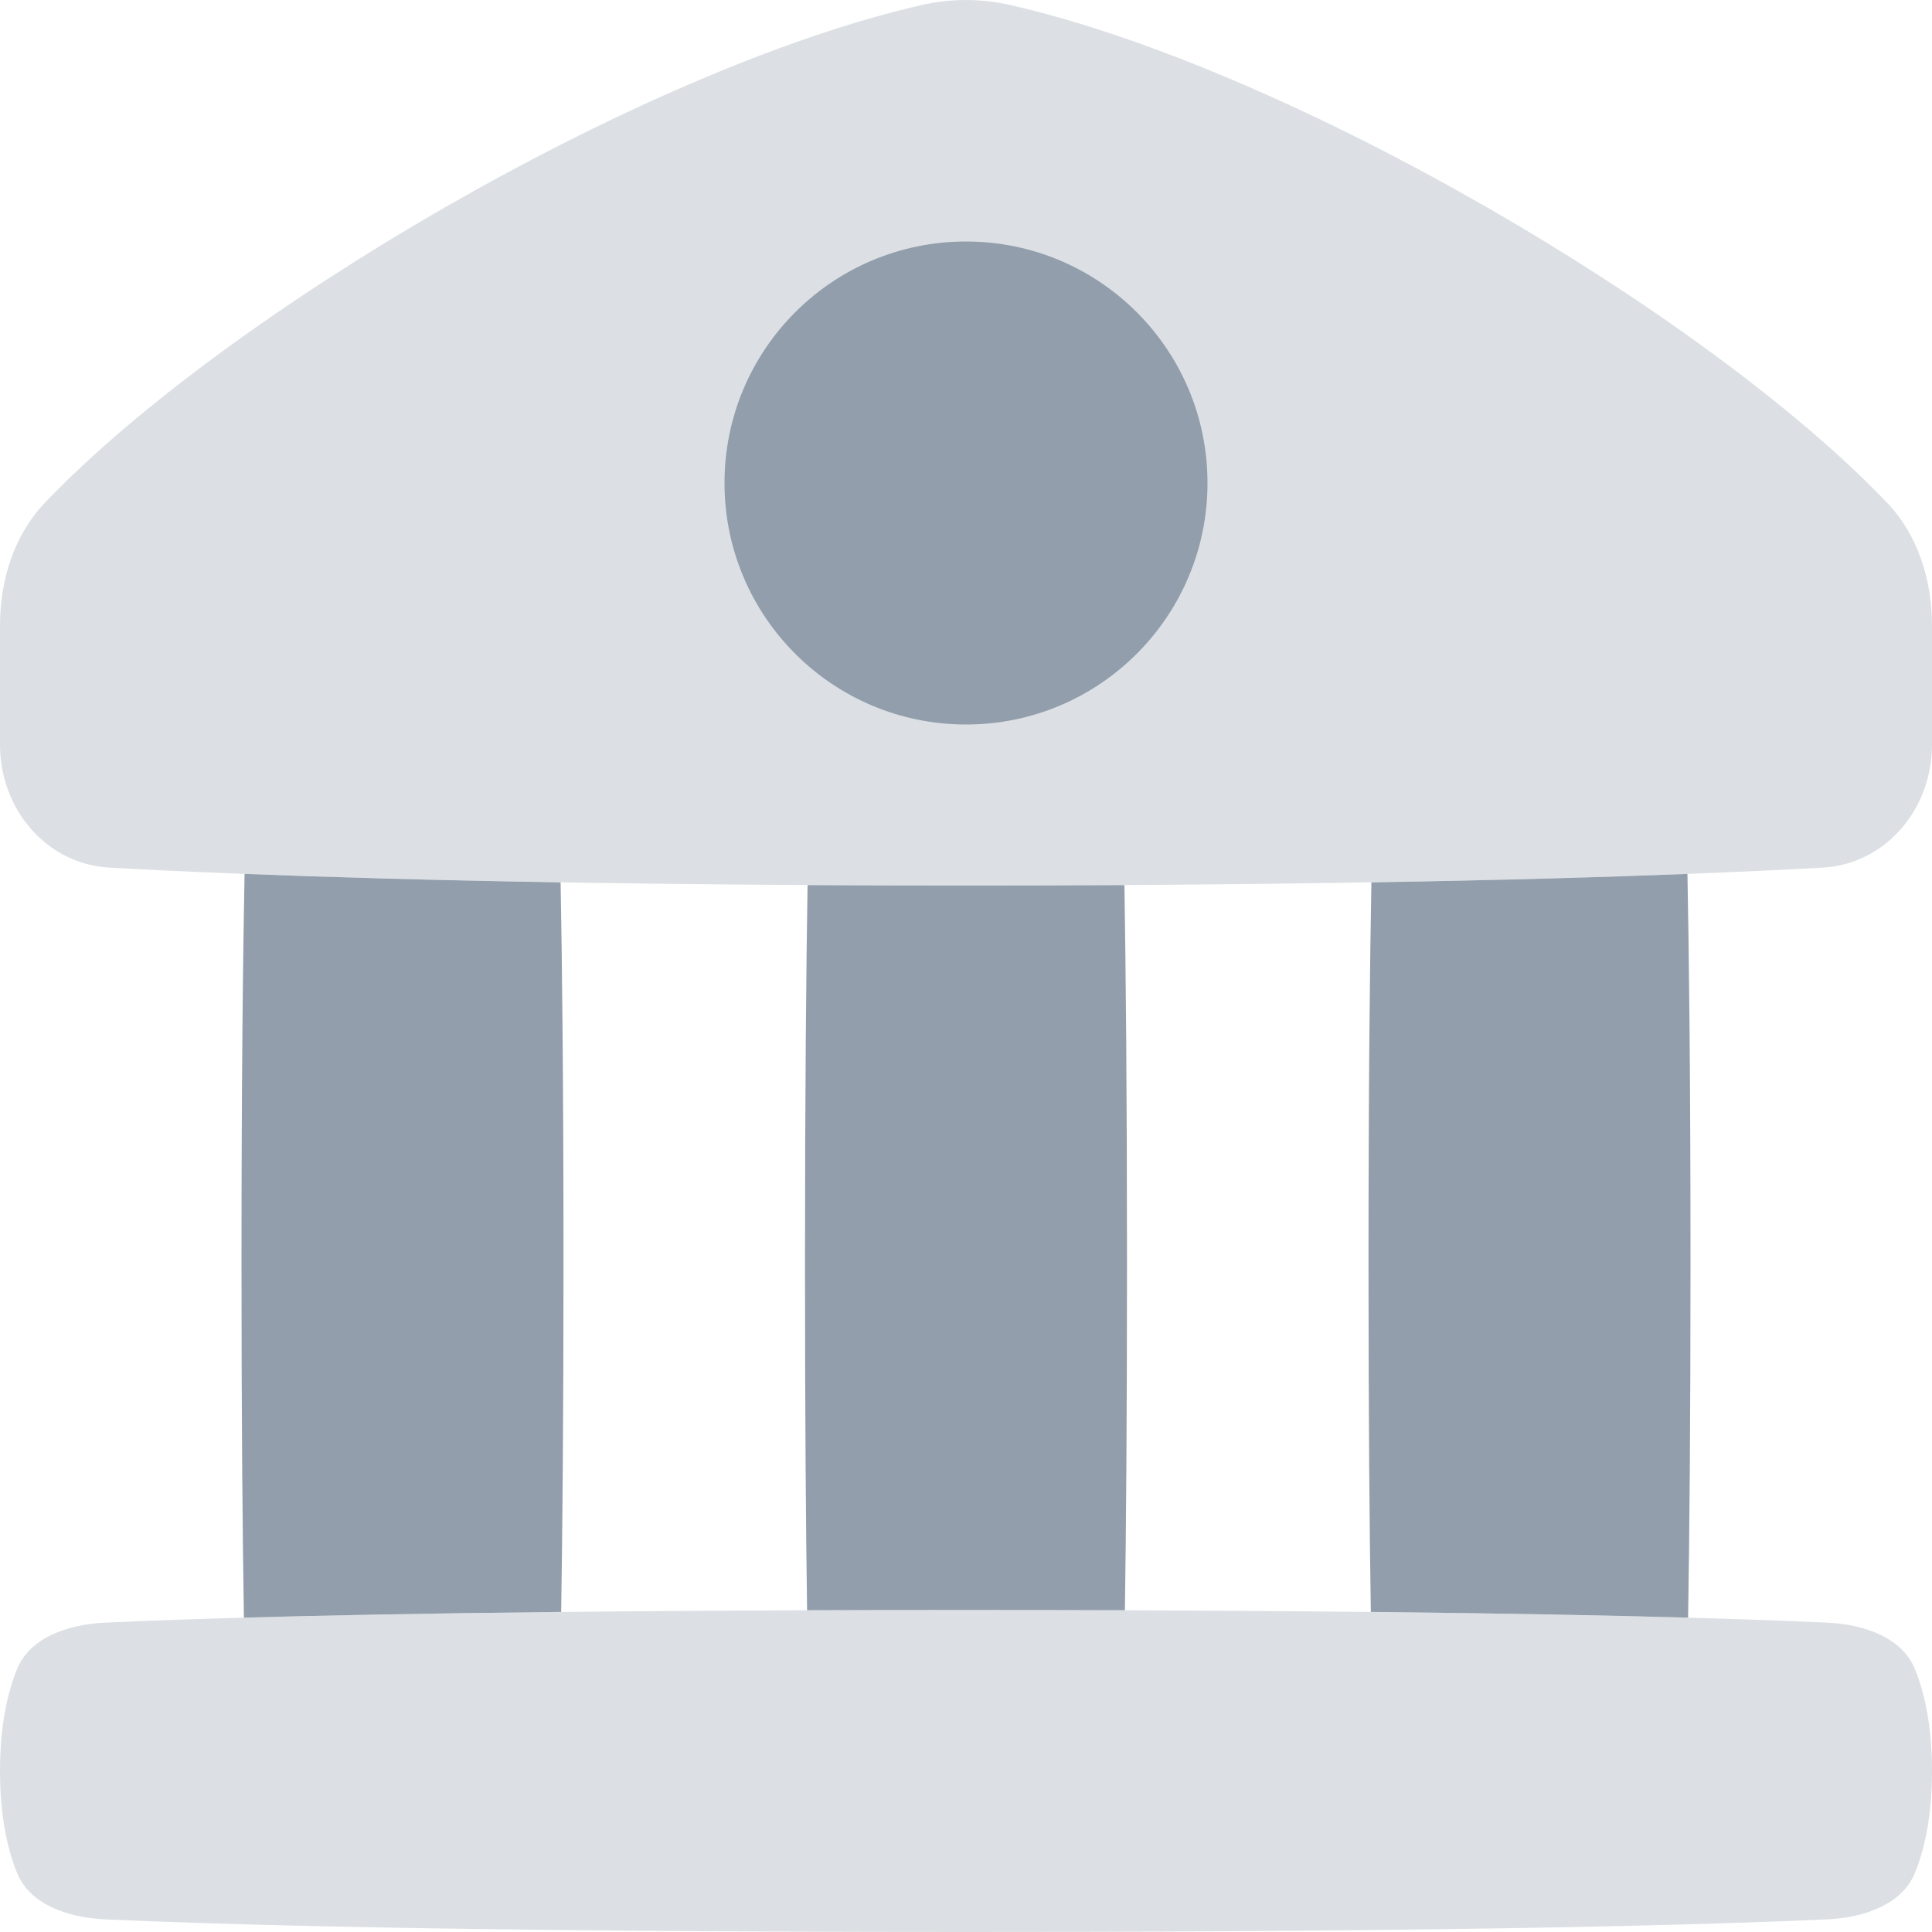 <svg width="24" height="24" viewBox="0 0 24 24" fill="none" xmlns="http://www.w3.org/2000/svg">
<path d="M0.214 20.729C0.37 20.351 0.824 20.18 1.302 20.157C2.543 20.099 5.582 20 12 20C18.418 20 21.457 20.099 22.698 20.157C23.176 20.18 23.63 20.351 23.786 20.729C23.901 21.008 24 21.418 24 22C24 22.582 23.901 22.992 23.786 23.271C23.63 23.649 23.176 23.82 22.698 23.843C21.457 23.901 18.418 24 12 24C5.582 24 2.543 23.901 1.302 23.843C0.824 23.82 0.37 23.649 0.214 23.271C0.099 22.992 0 22.582 0 22C0 21.418 0.099 21.008 0.214 20.729Z" fill="#929EAB" fill-opacity="0.32"/>
<path d="M12 11C17.645 11 20.973 10.871 22.642 10.778C23.414 10.735 24 10.063 24 9.249V7.773C24 7.205 23.826 6.648 23.444 6.247C21.202 3.896 16.05 0.865 12.558 0.064C12.189 -0.021 11.811 -0.021 11.442 0.064C7.95 0.865 2.798 3.896 0.556 6.247C0.174 6.648 0 7.205 0 7.773V9.249C0 10.063 0.586 10.735 1.358 10.778C3.027 10.871 6.355 11 12 11Z" fill="#929EAB" fill-opacity="0.32"/>
<path d="M13.968 10.995C13.346 10.998 12.69 11 12 11C11.31 11 10.654 10.998 10.032 10.995C10.015 12.039 10 13.549 10 15.691C10 17.584 10.011 18.983 10.026 20.003C10.646 20.001 11.303 20 12 20C12.697 20 13.354 20.001 13.974 20.003C13.989 18.983 14 17.584 14 15.691C14 13.549 13.985 12.039 13.968 10.995Z" fill="#929EAB"/>
<path d="M17.036 10.961C17.017 11.977 17 13.491 17 15.698C17 17.625 17.013 19.024 17.029 20.024C18.731 20.042 20.016 20.068 20.97 20.095C20.987 19.091 21 17.671 21 15.698C21 13.414 20.982 11.872 20.962 10.856C19.948 10.896 18.652 10.934 17.036 10.961Z" fill="#929EAB"/>
<path d="M6.971 20.024C5.269 20.042 3.984 20.068 3.03 20.095C3.013 19.091 3 17.671 3 15.698C3 13.414 3.018 11.872 3.038 10.856C4.052 10.896 5.348 10.934 6.964 10.961C6.983 11.977 7 13.491 7 15.698C7 17.625 6.987 19.024 6.971 20.024Z" fill="#929EAB"/>
<path d="M12 9C13.657 9 15 7.657 15 6C15 4.343 13.657 3 12 3C10.343 3 9 4.343 9 6C9 7.657 10.343 9 12 9Z" fill="#929EAB"/>
</svg>

